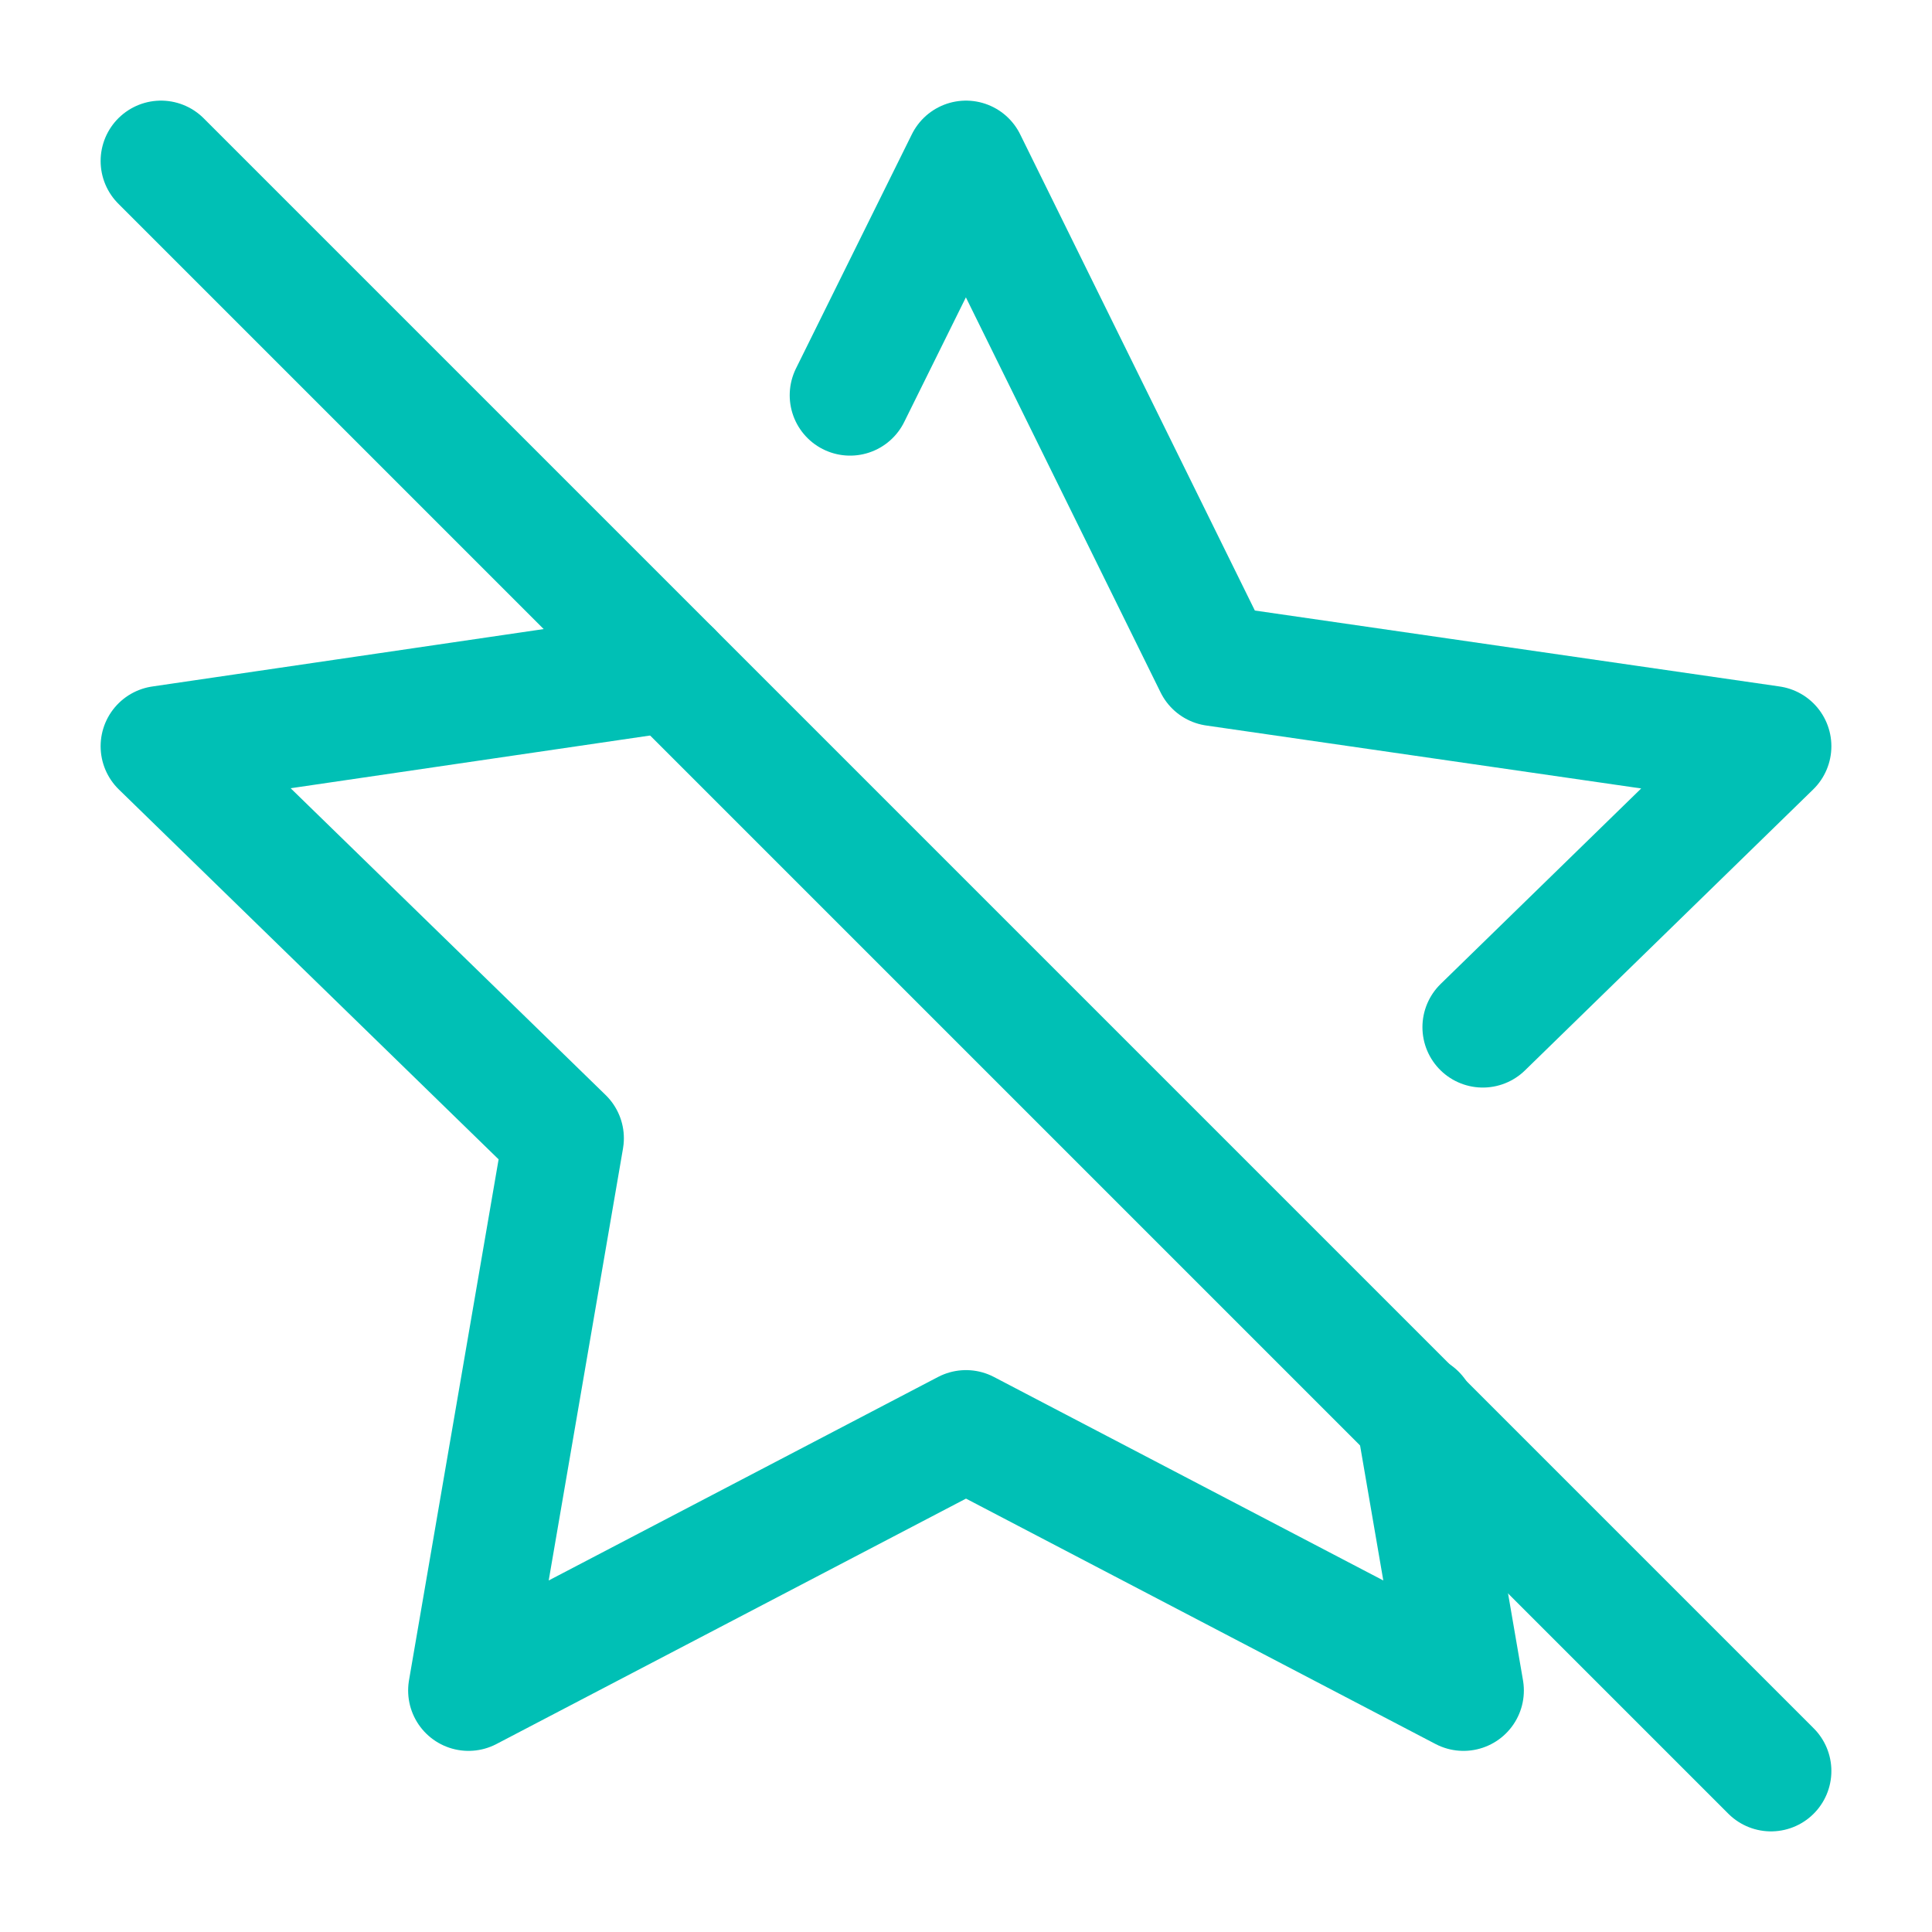 <svg xmlns="http://www.w3.org/2000/svg" width="64" height="64" viewBox="0 0 24 24" fill="none" stroke="#00c0b5" stroke-width="1.5" stroke-linecap="round" stroke-linejoin="round"><path d="M8.34 8.34 2 9.27l5 4.87L5.82 21 12 17.77 18.18 21l-.59-3.43"></path><path d="M18.42 12.76 22 9.27l-6.91-1L12 2l-1.44 2.91"></path><line x1="2" y1="2" x2="22" y2="22"></line></svg>